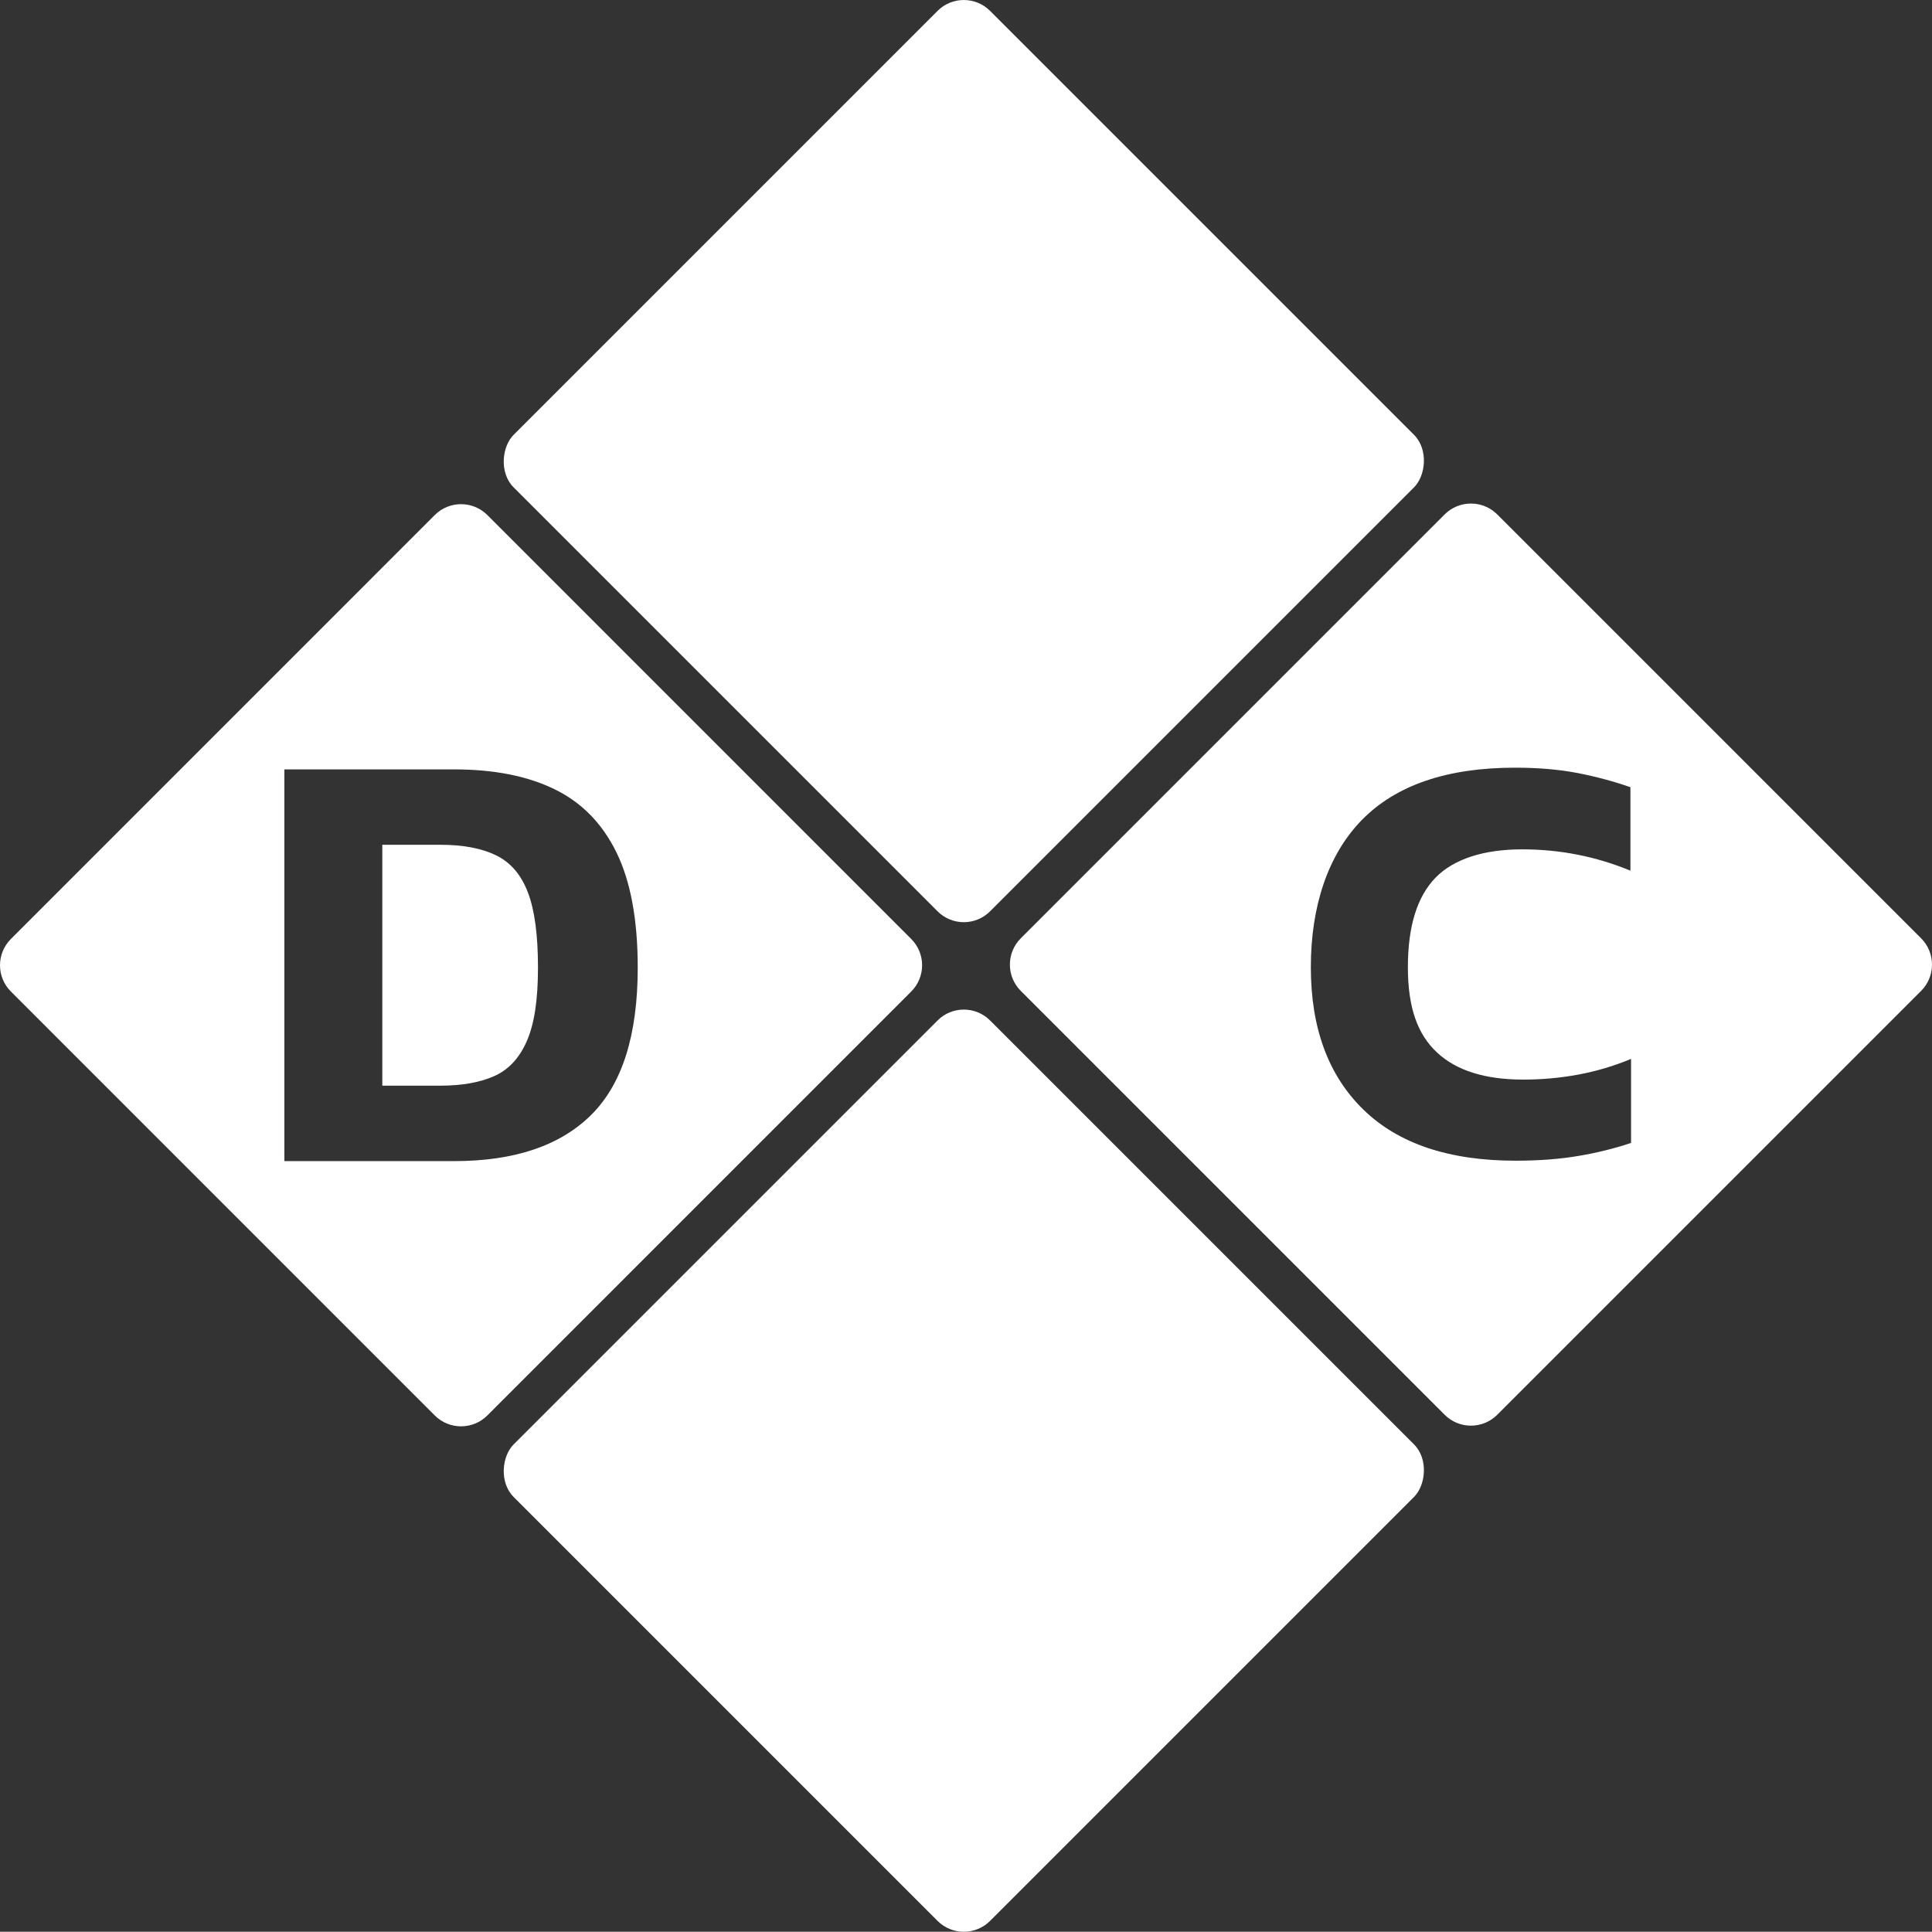 <?xml version="1.0" encoding="UTF-8"?><svg xmlns="http://www.w3.org/2000/svg" viewBox="0 0 373.05 373"><rect x="0" y="0" width="373.05" height="373" fill="#333333" stroke="none"/><defs><style>.d{fill:#fff;}</style></defs><g id="a"/><g id="b"><g id="c"><g><path class="d" d="M370.95,181.18l-81.85-81.85c-2.8-2.8-7.35-2.8-10.15,0l-81.85,81.85c-2.8,2.8-2.8,7.35,0,10.15l81.85,81.85c2.8,2.8,7.35,2.8,10.15,0l81.85-81.85c2.8-2.8,2.8-7.35,0-10.15Zm-56.01,39.51c-3.2,1.07-6.59,1.91-10.17,2.51-3.58,.61-7.62,.92-12.12,.92-12.87,0-22.68-3.3-29.42-9.89-6.75-6.59-10.12-15.75-10.12-27.48s3.3-21.75,9.89-28.46c6.59-6.7,16.43-10.06,29.54-10.06,4.49,0,8.51,.35,12.06,1.03,3.54,.69,6.95,1.6,10.22,2.74v16.12c-6.62-2.74-13.6-4.12-20.91-4.12s-13.2,1.83-16.74,5.49c-3.55,3.66-5.32,9.41-5.32,17.26s1.87,12.95,5.6,16.45c3.73,3.51,9.3,5.26,16.69,5.26,3.58,0,7.12-.32,10.63-.97,3.5-.65,6.89-1.66,10.17-3.03v16.23Z"/><path class="d" d="M101.94,172.34c1.3,3.41,1.94,8.25,1.94,14.51s-.72,10.92-2.17,14.21c-1.45,3.29-3.56,5.54-6.34,6.75-2.78,1.22-6.21,1.82-10.28,1.82h-11.27v-46.51h11.27c4.38,0,7.97,.69,10.75,2.06,2.78,1.37,4.81,3.76,6.1,7.16Z"/><path class="d" d="M175.95,181.31L94.1,99.45c-2.8-2.8-7.35-2.8-10.15,0L2.1,181.31c-2.8,2.8-2.8,7.34,0,10.14l81.85,81.86c2.8,2.8,7.35,2.8,10.15,0l81.85-81.86c2.8-2.8,2.8-7.34,0-10.14Zm-61.79,33.96c-5.99,5.95-14.82,8.93-26.49,8.93H54.91v-75.64h32.76c7.68,0,14.14,1.27,19.38,3.82,5.25,2.54,9.24,6.62,11.98,12.21,2.74,5.6,4.11,13.02,4.11,22.26,0,13-2.99,22.47-8.98,28.42Z"/><rect class="d" x="121.05" y="218.92" width="130.11" height="130.11" rx="7.17" ry="7.17" transform="translate(116.9 616.37) rotate(-135)"/><rect class="d" x="121.05" y="23.97" width="130.11" height="130.11" rx="7.17" ry="7.17" transform="translate(254.75 283.58) rotate(-135)"/></g></g></g></svg>